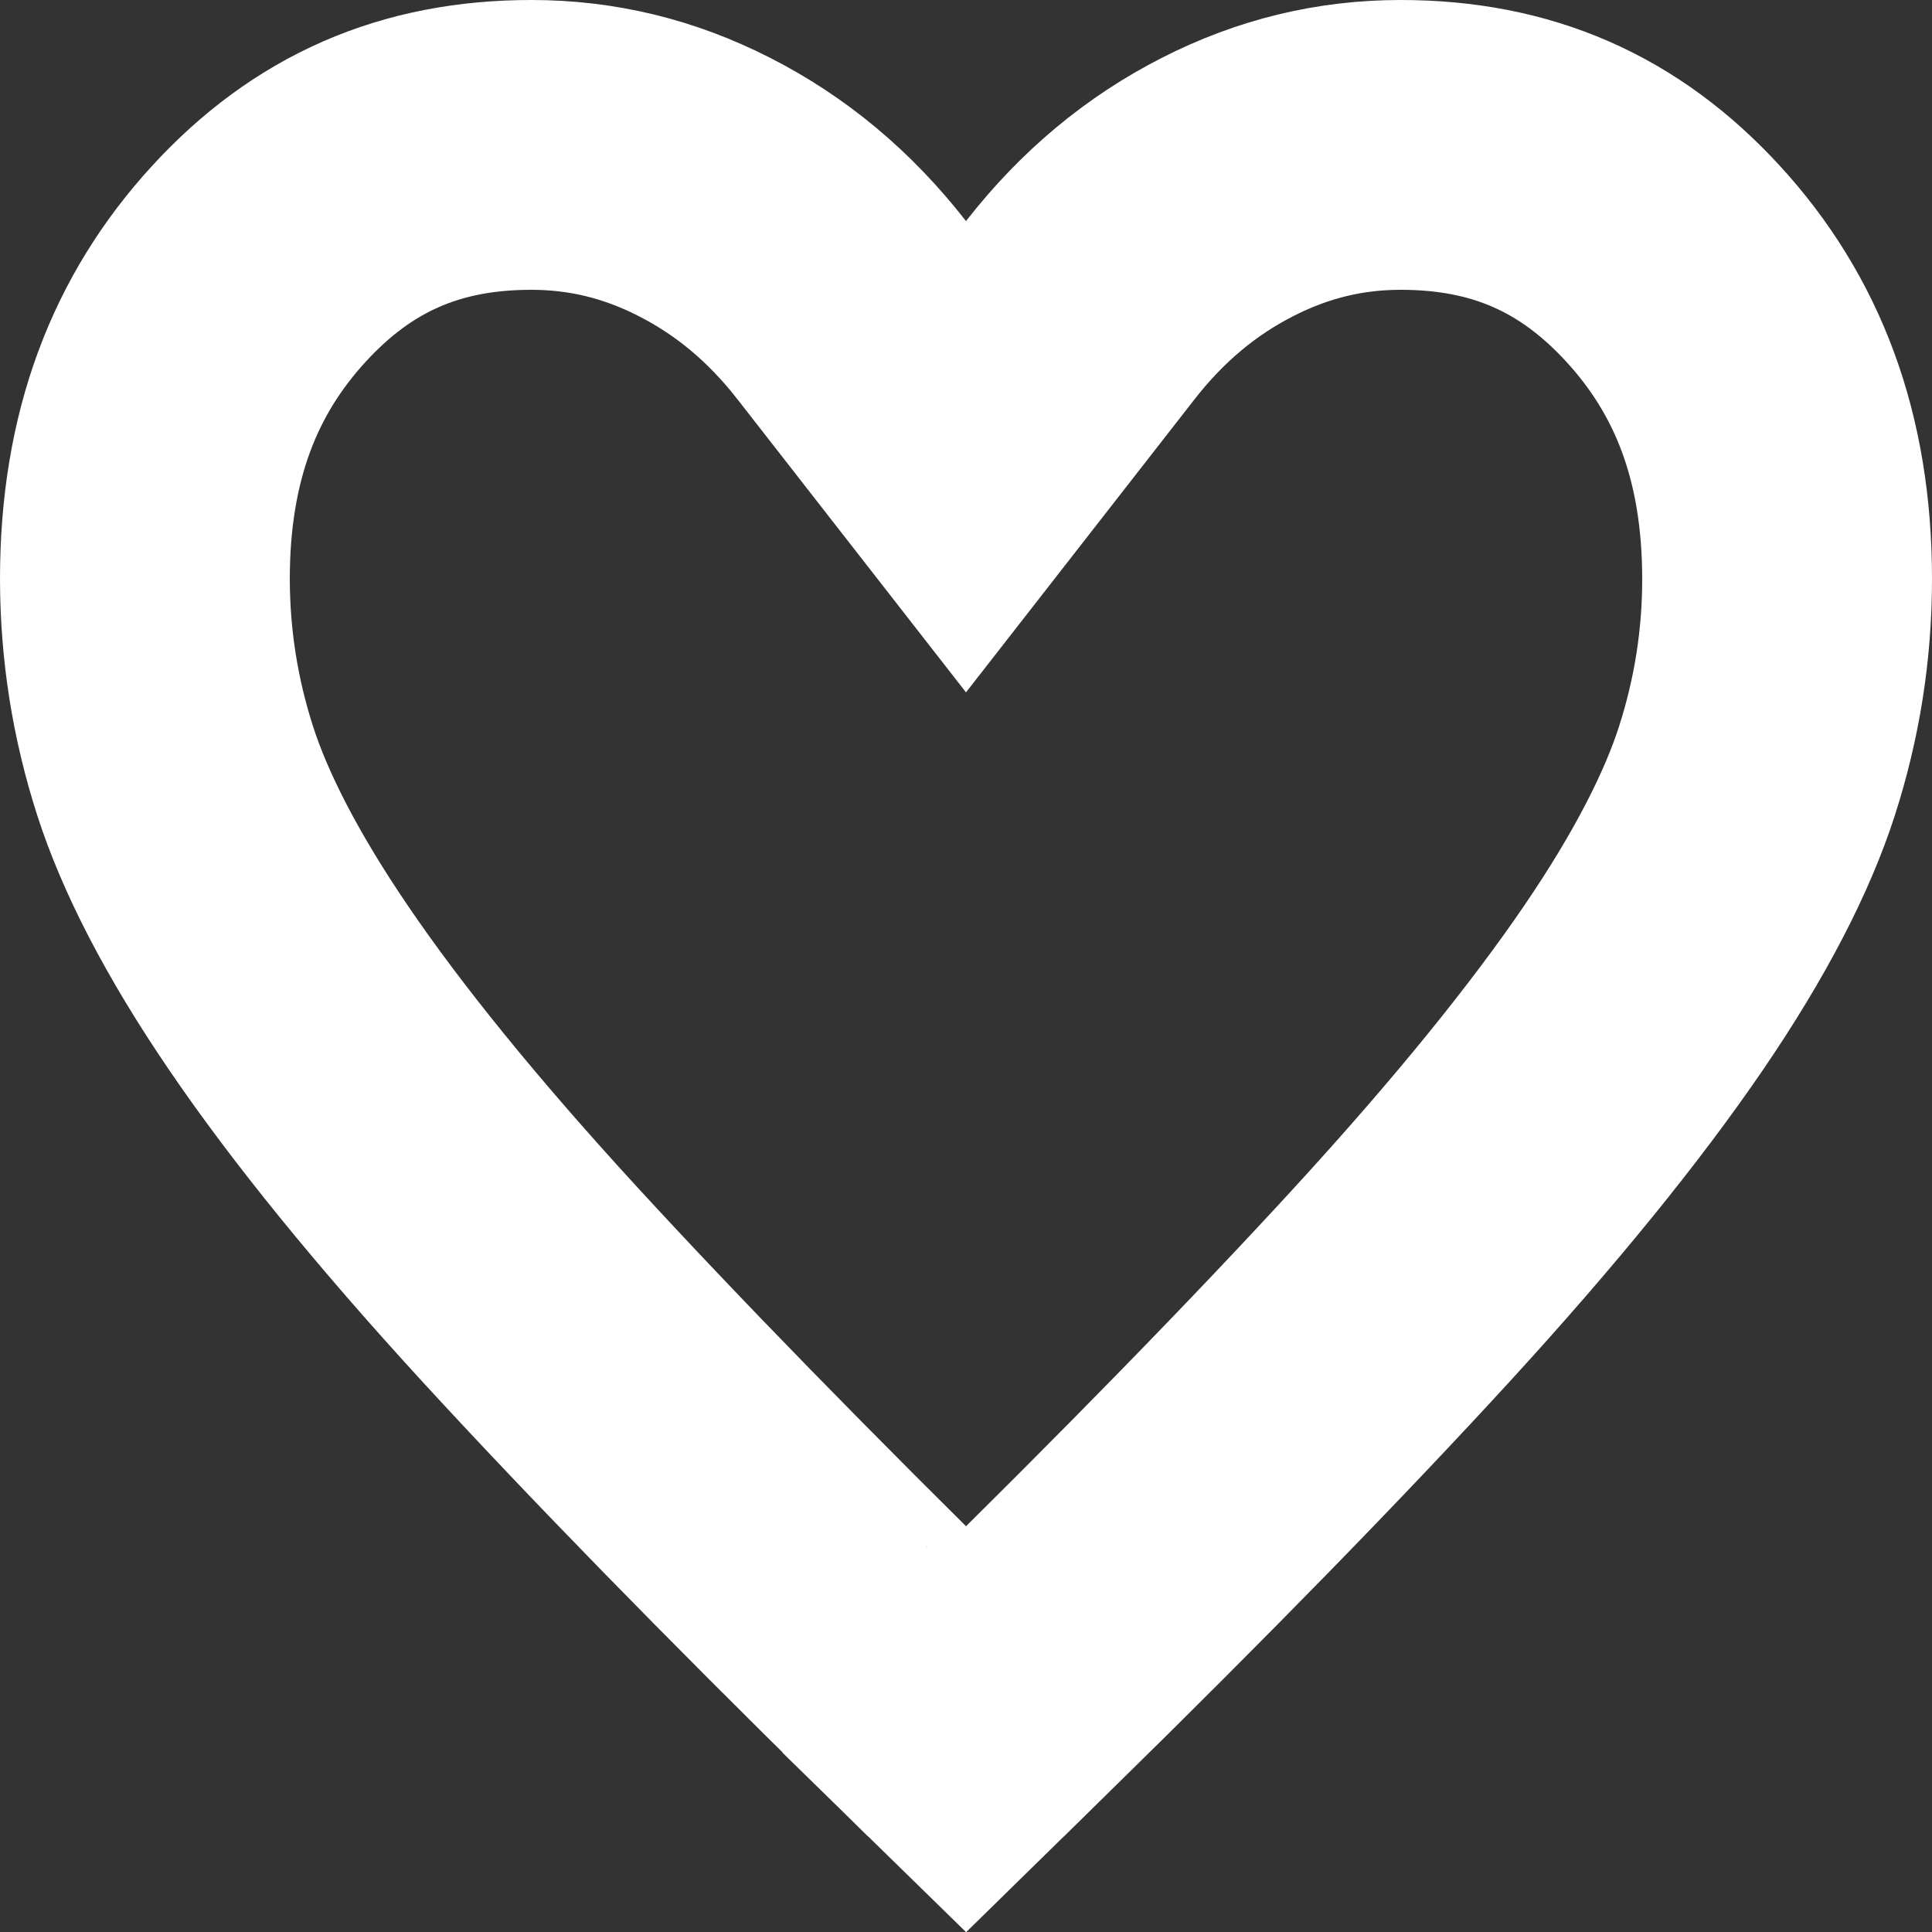 <svg width="20" height="20" viewBox="0 0 20 20" fill="none" xmlns="http://www.w3.org/2000/svg">
<rect x="0" y="0" width="20" height="20" fill="#333333" stroke="none"/>
<path d="M8.817 3.211L10 4.728L11.183 3.211C11.621 2.649 12.128 2.231 12.707 1.936C13.282 1.642 13.874 1.5 14.5 1.5C15.651 1.5 16.557 1.899 17.32 2.731C18.09 3.57 18.5 4.622 18.5 5.995C18.5 6.673 18.396 7.335 18.186 7.986C17.985 8.608 17.609 9.354 17.011 10.23C16.413 11.106 15.588 12.125 14.519 13.292C13.444 14.465 12.073 15.871 10.4 17.512C10.4 17.512 10.4 17.512 10.399 17.512L10 17.903L9.601 17.513C9.601 17.512 9.6 17.512 9.6 17.512C7.928 15.87 6.557 14.464 5.48 13.291C4.411 12.126 3.586 11.107 2.99 10.231C2.392 9.354 2.016 8.608 1.815 7.986C1.605 7.335 1.501 6.673 1.5 5.994C1.5 4.622 1.91 3.57 2.68 2.731C3.443 1.899 4.349 1.5 5.5 1.5C6.126 1.5 6.718 1.642 7.293 1.936C7.872 2.231 8.379 2.649 8.817 3.211Z" stroke="white" stroke-width="3"/>
</svg>
